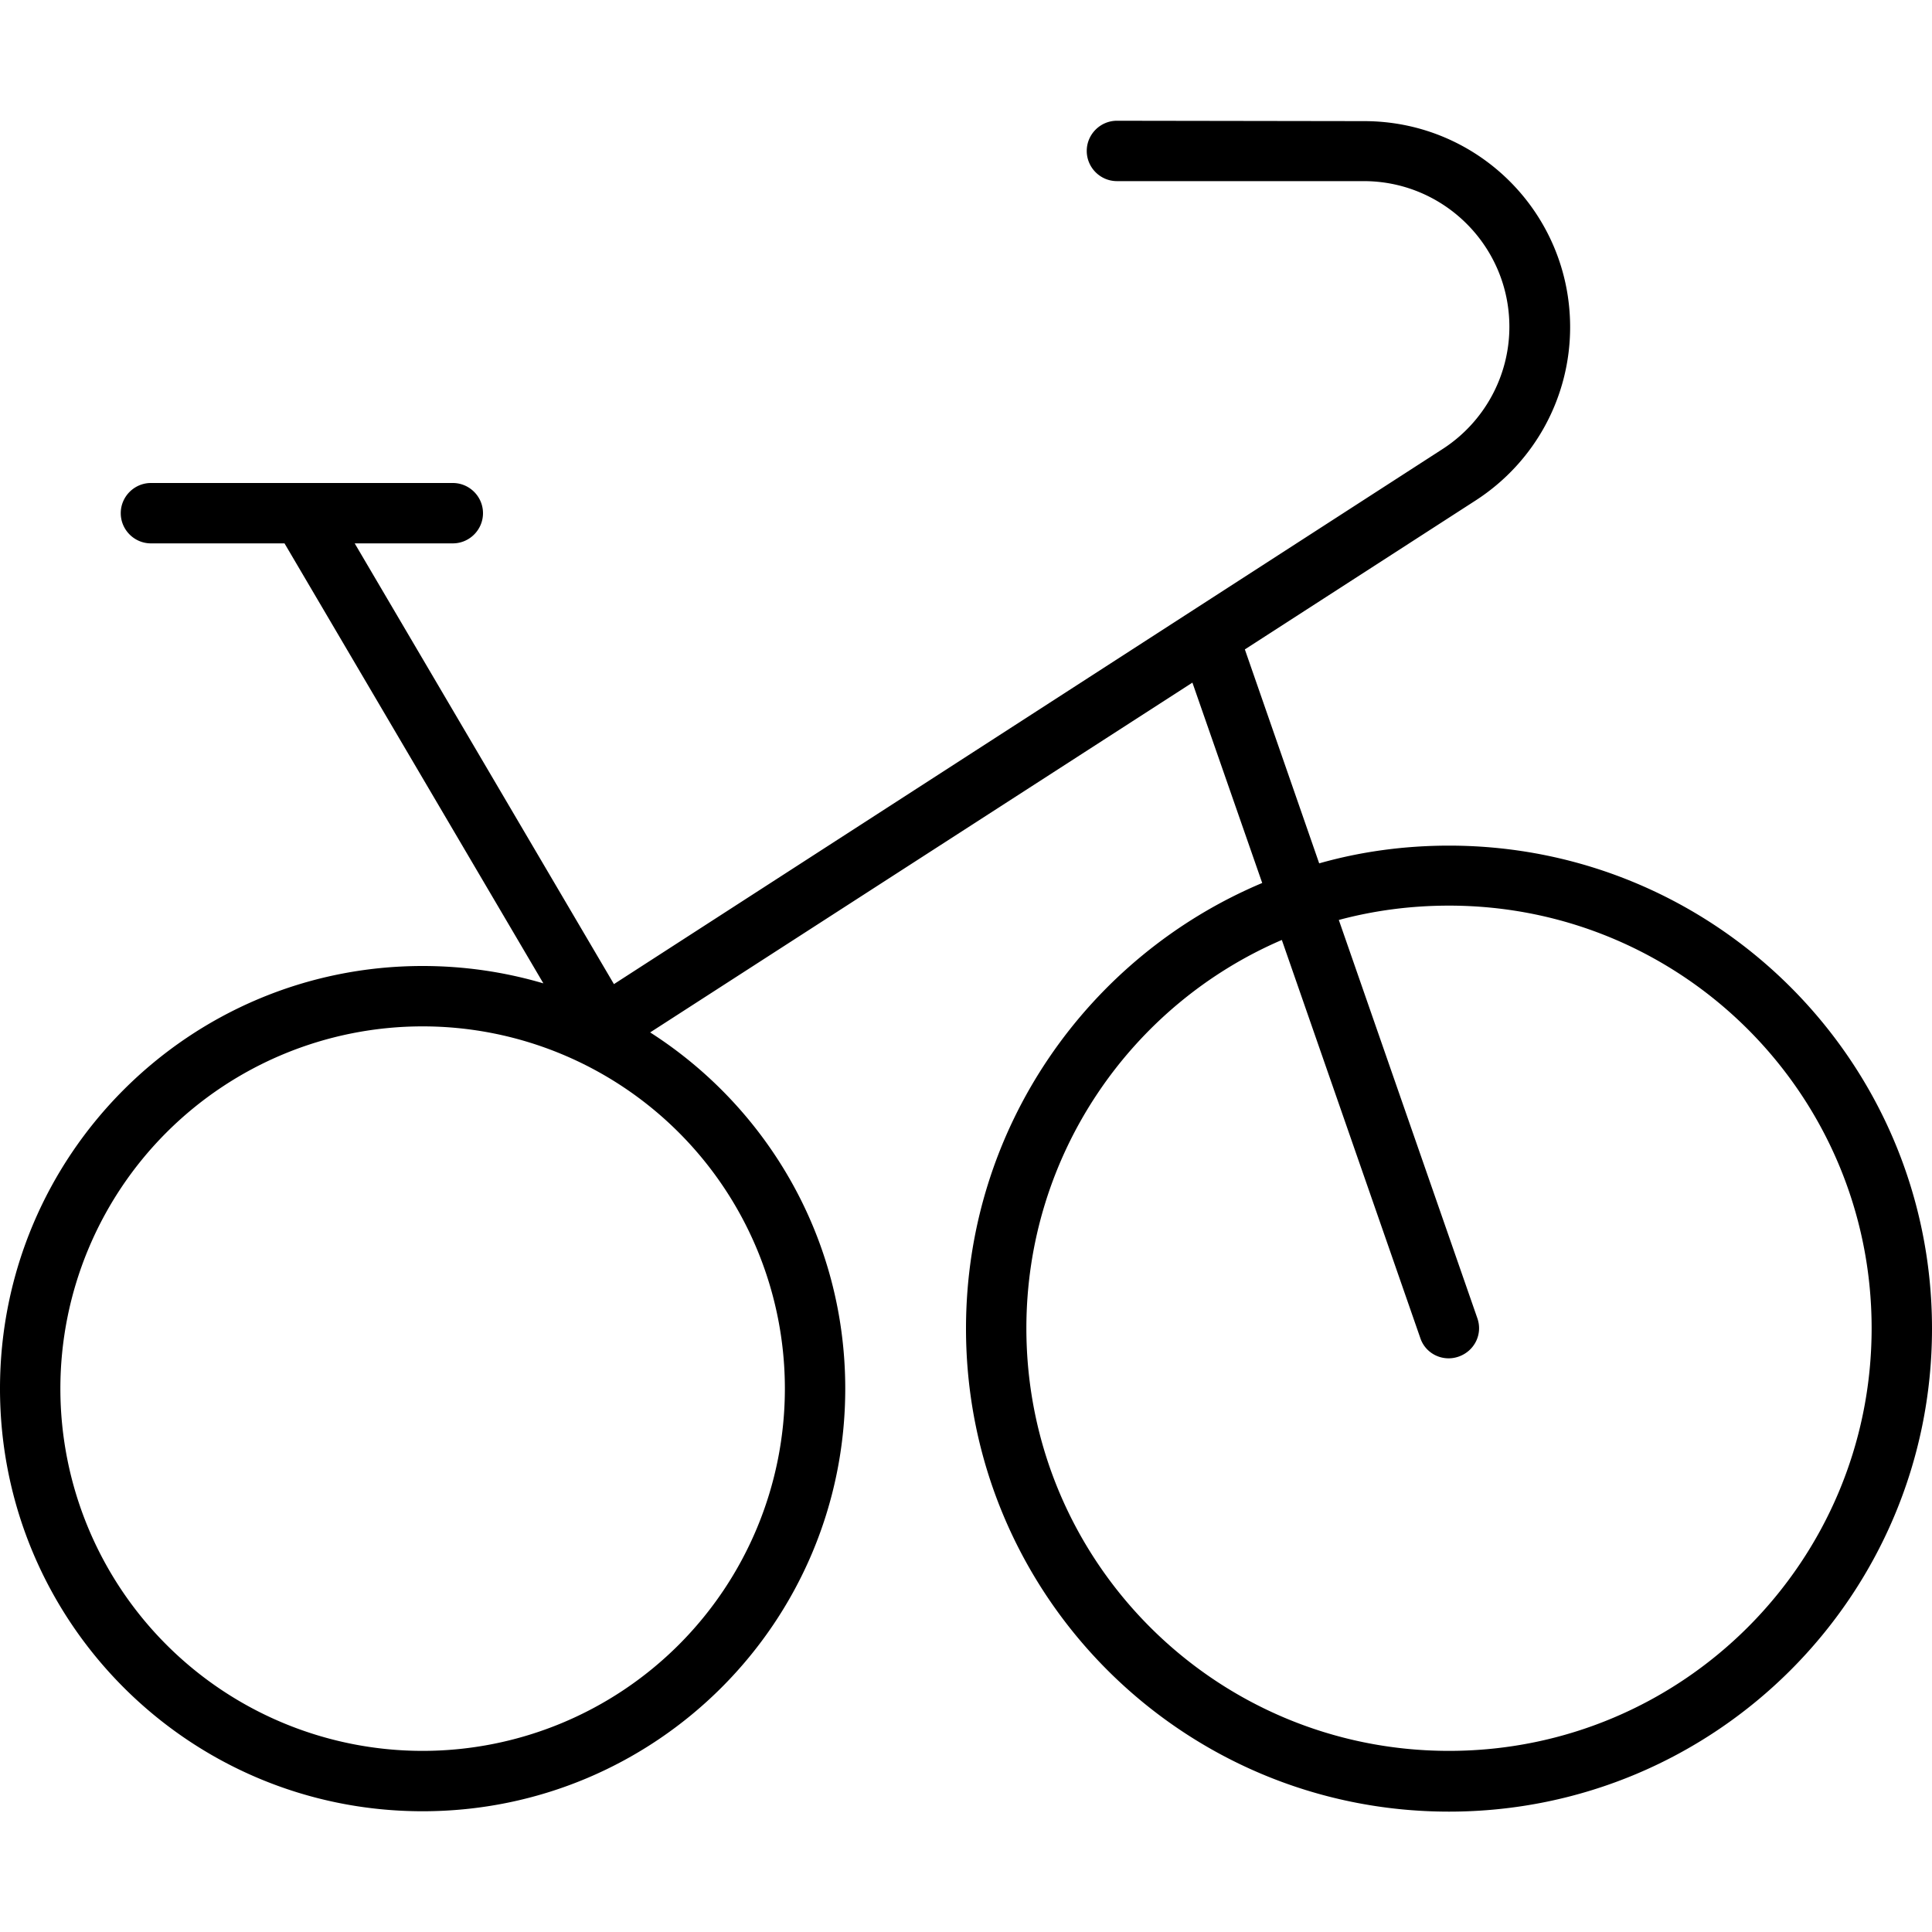 <svg xmlns="http://www.w3.org/2000/svg" viewBox="0 0 512 512"><!--! Font Awesome Pro 7.0.1 by @fontawesome - https://fontawesome.com License - https://fontawesome.com/license (Commercial License) Copyright 2025 Fonticons, Inc. --><path fill="currentColor" d="M296 32c-4.4 0-8 3.6-8 8s3.6 8 8 8l65.4 0c21.3 0 38.6 17.3 38.6 38.6 0 13.1-6.7 25.3-17.7 32.4L162.7 260.8 94 144 120 144c4.4 0 8-3.6 8-8s-3.6-8-8-8l-80 0c-4.4 0-8 3.6-8 8s3.6 8 8 8l35.4 0 68.6 116.6c-10.2-3-20.9-4.6-32-4.6-61.9 0-112 50.1-112 112s50.1 112 112 112 112-50.1 112-112c0-39.7-20.6-74.5-51.7-94.4l143.7-92.7 18.5 53.1c-46.1 19.4-78.5 64.9-78.5 118.1 0 70.7 57.3 128 128 128s128-57.3 128-128-57.3-128-128-128c-11.9 0-23.5 1.6-34.4 4.7l-19.7-56.7 61.2-39.5c15.6-10.1 25-27.3 25-45.9 0-30.2-24.4-54.6-54.6-54.6L296 32zm43.7 217.1l36.7 105.5c1.4 4.2 6 6.4 10.2 4.9s6.4-6 4.9-10.2L354.8 243.8c9.3-2.5 19.1-3.8 29.2-3.8 61.9 0 112 50.1 112 112s-50.1 112-112 112-112-50.1-112-112c0-46.1 27.9-85.8 67.7-102.9zM112 272a96 96 0 1 1 0 192 96 96 0 1 1 0-192z"/></svg>